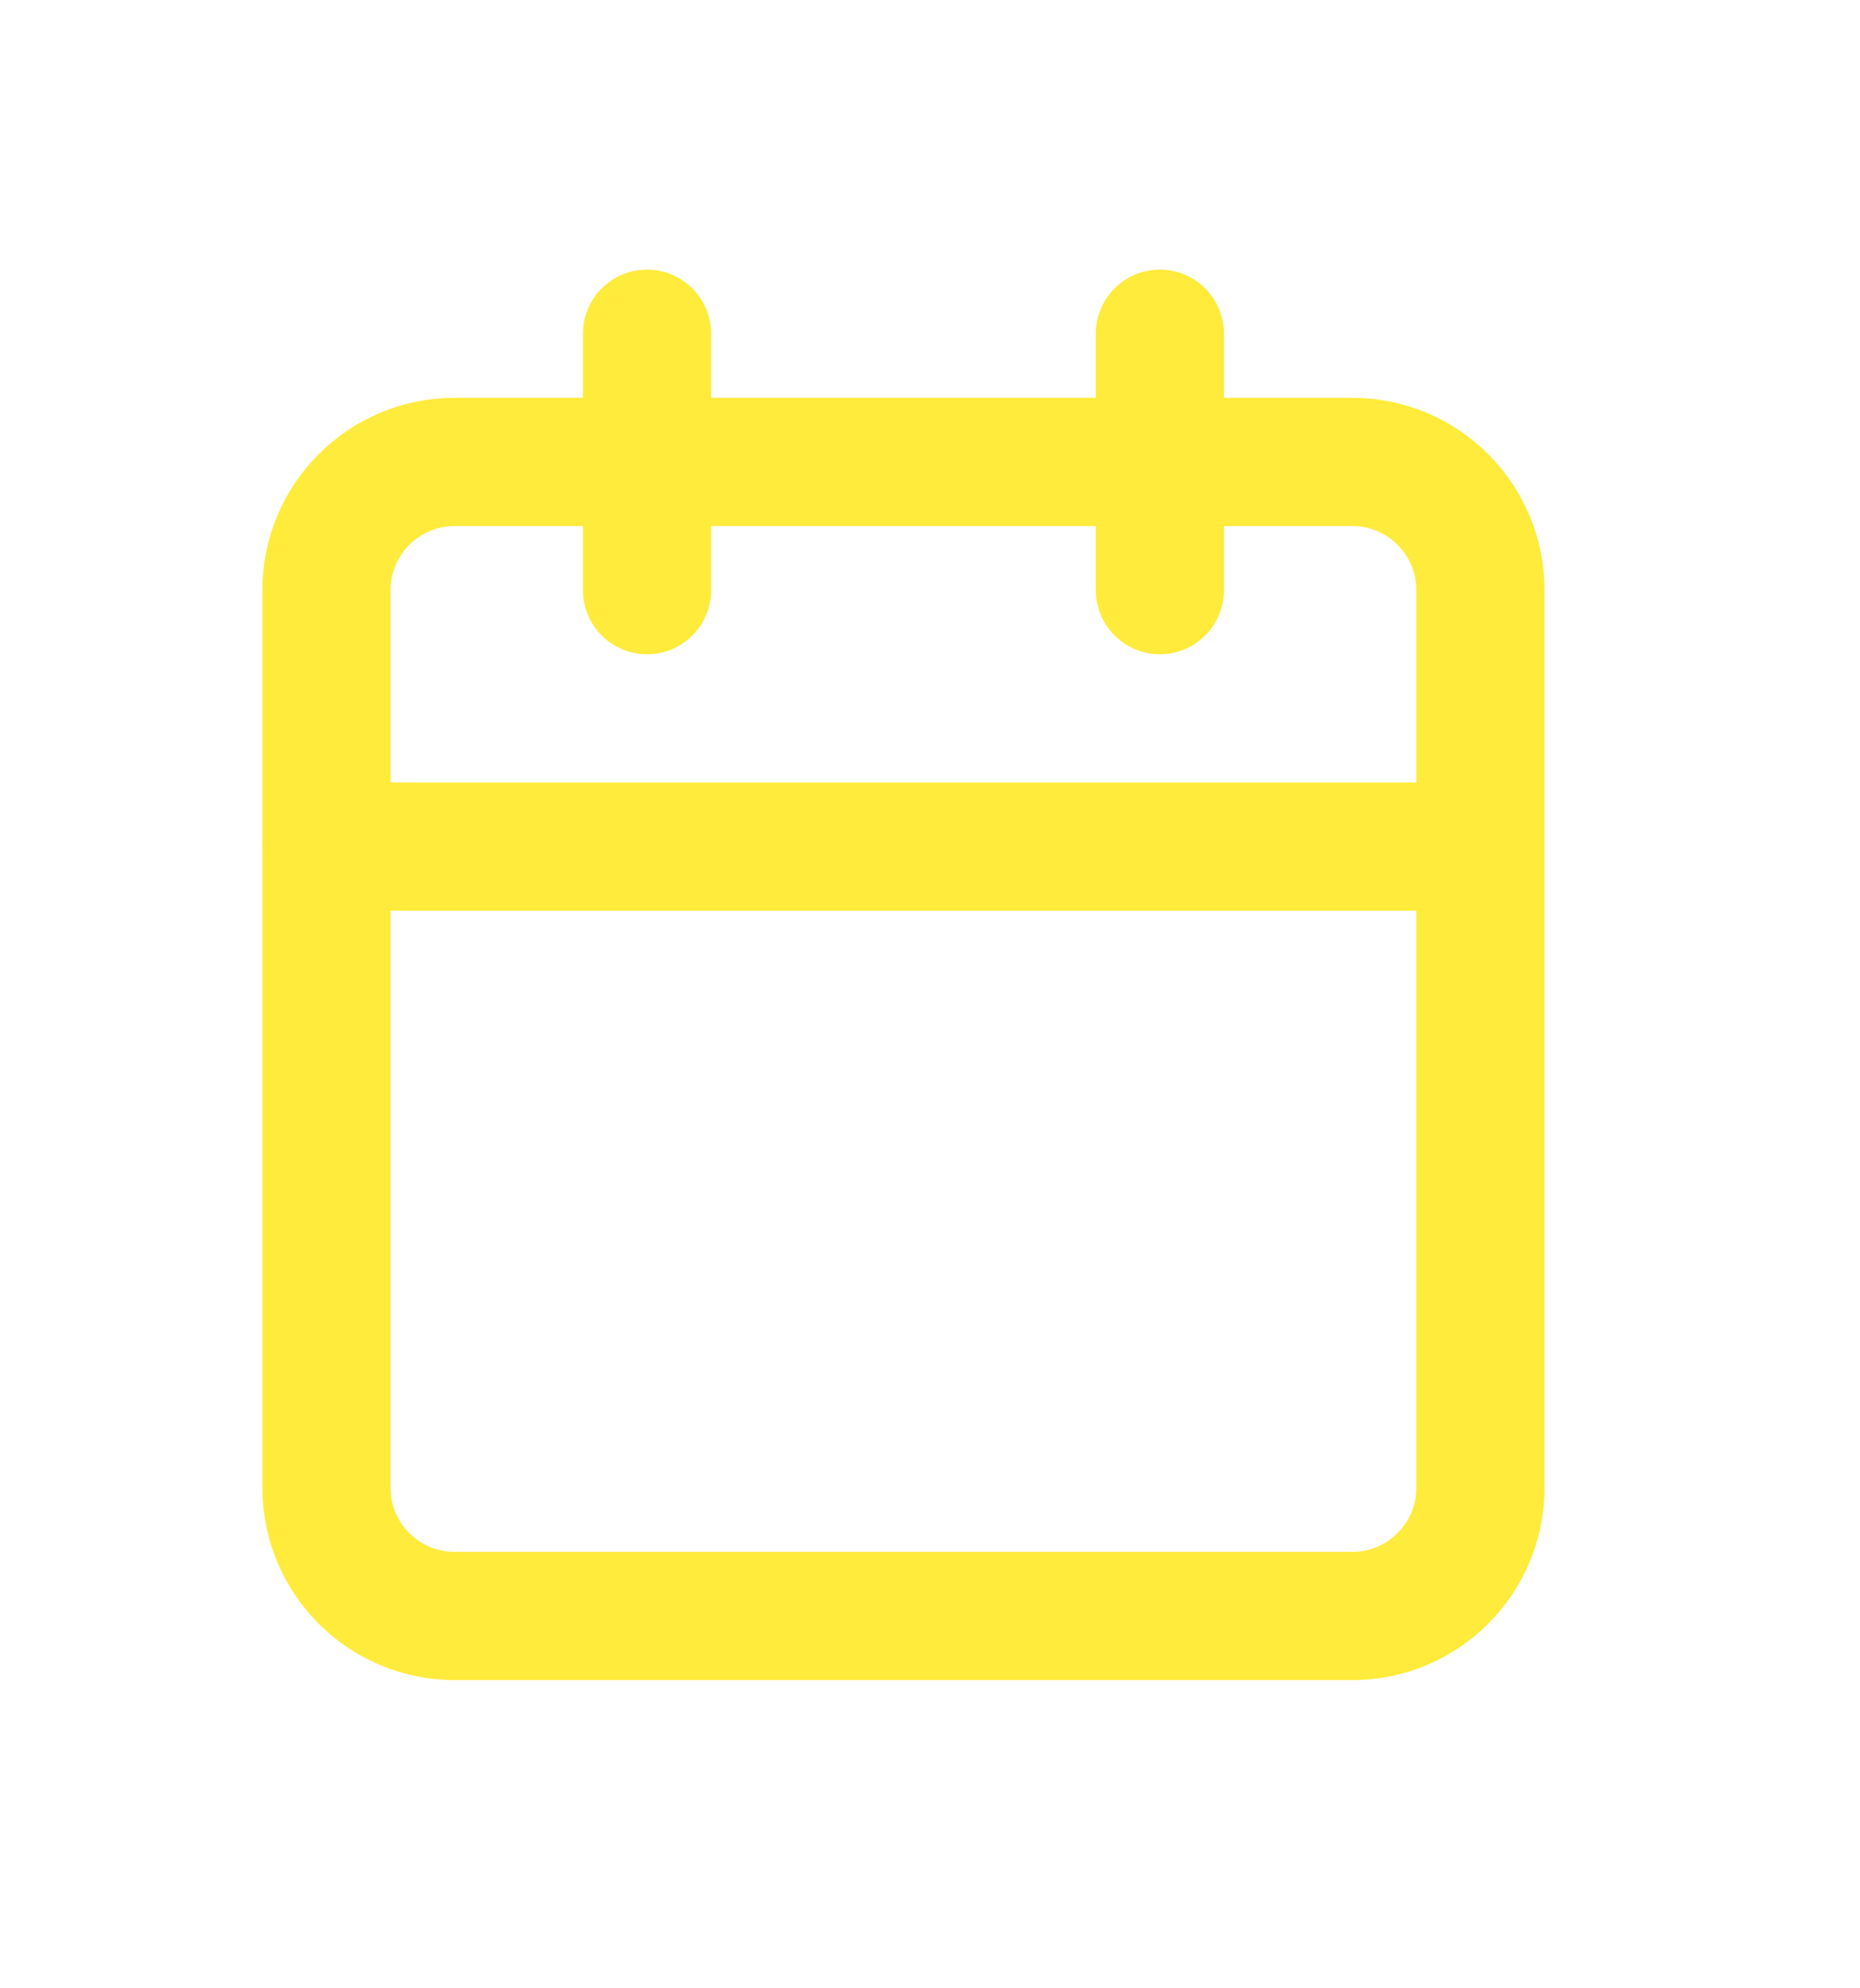 <svg width="29" height="31" viewBox="0 0 29 31" fill="none" xmlns="http://www.w3.org/2000/svg">
<g filter="url(#filter0_d_1_363)">
<path d="M10.088 4.203V8.201" stroke="#FFEB3B" stroke-width="1.999" stroke-linecap="round" stroke-linejoin="round"/>
<path d="M18.084 4.203V8.201" stroke="#FFEB3B" stroke-width="1.999" stroke-linecap="round" stroke-linejoin="round"/>
<path d="M21.083 6.202H7.089C5.985 6.202 5.09 7.097 5.09 8.201V22.195C5.09 23.299 5.985 24.195 7.089 24.195H21.083C22.187 24.195 23.082 23.299 23.082 22.195V8.201C23.082 7.097 22.187 6.202 21.083 6.202Z" stroke="#FFEB3B" stroke-width="1.999" stroke-linecap="round" stroke-linejoin="round"/>
<path d="M5.09 12.2H23.082" stroke="#FFEB3B" stroke-width="1.999" stroke-linecap="round" stroke-linejoin="round"/>
</g>
<defs>
<filter id="filter0_d_1_363" x="-1.909" y="-0.796" width="31.99" height="31.99" filterUnits="userSpaceOnUse" color-interpolation-filters="sRGB">
<feFlood flood-opacity="0" result="BackgroundImageFix"/>
<feColorMatrix in="SourceAlpha" type="matrix" values="0 0 0 0 0 0 0 0 0 0 0 0 0 0 0 0 0 0 127 0" result="hardAlpha"/>
<feOffset dy="1"/>
<feGaussianBlur stdDeviation="2"/>
<feColorMatrix type="matrix" values="0 0 0 0 0 0 0 0 0 0 0 0 0 0 0 0 0 0 0.15 0"/>
<feBlend mode="normal" in2="BackgroundImageFix" result="effect1_dropShadow_1_363"/>
<feBlend mode="normal" in="SourceGraphic" in2="effect1_dropShadow_1_363" result="shape"/>
</filter>
</defs>
</svg>
